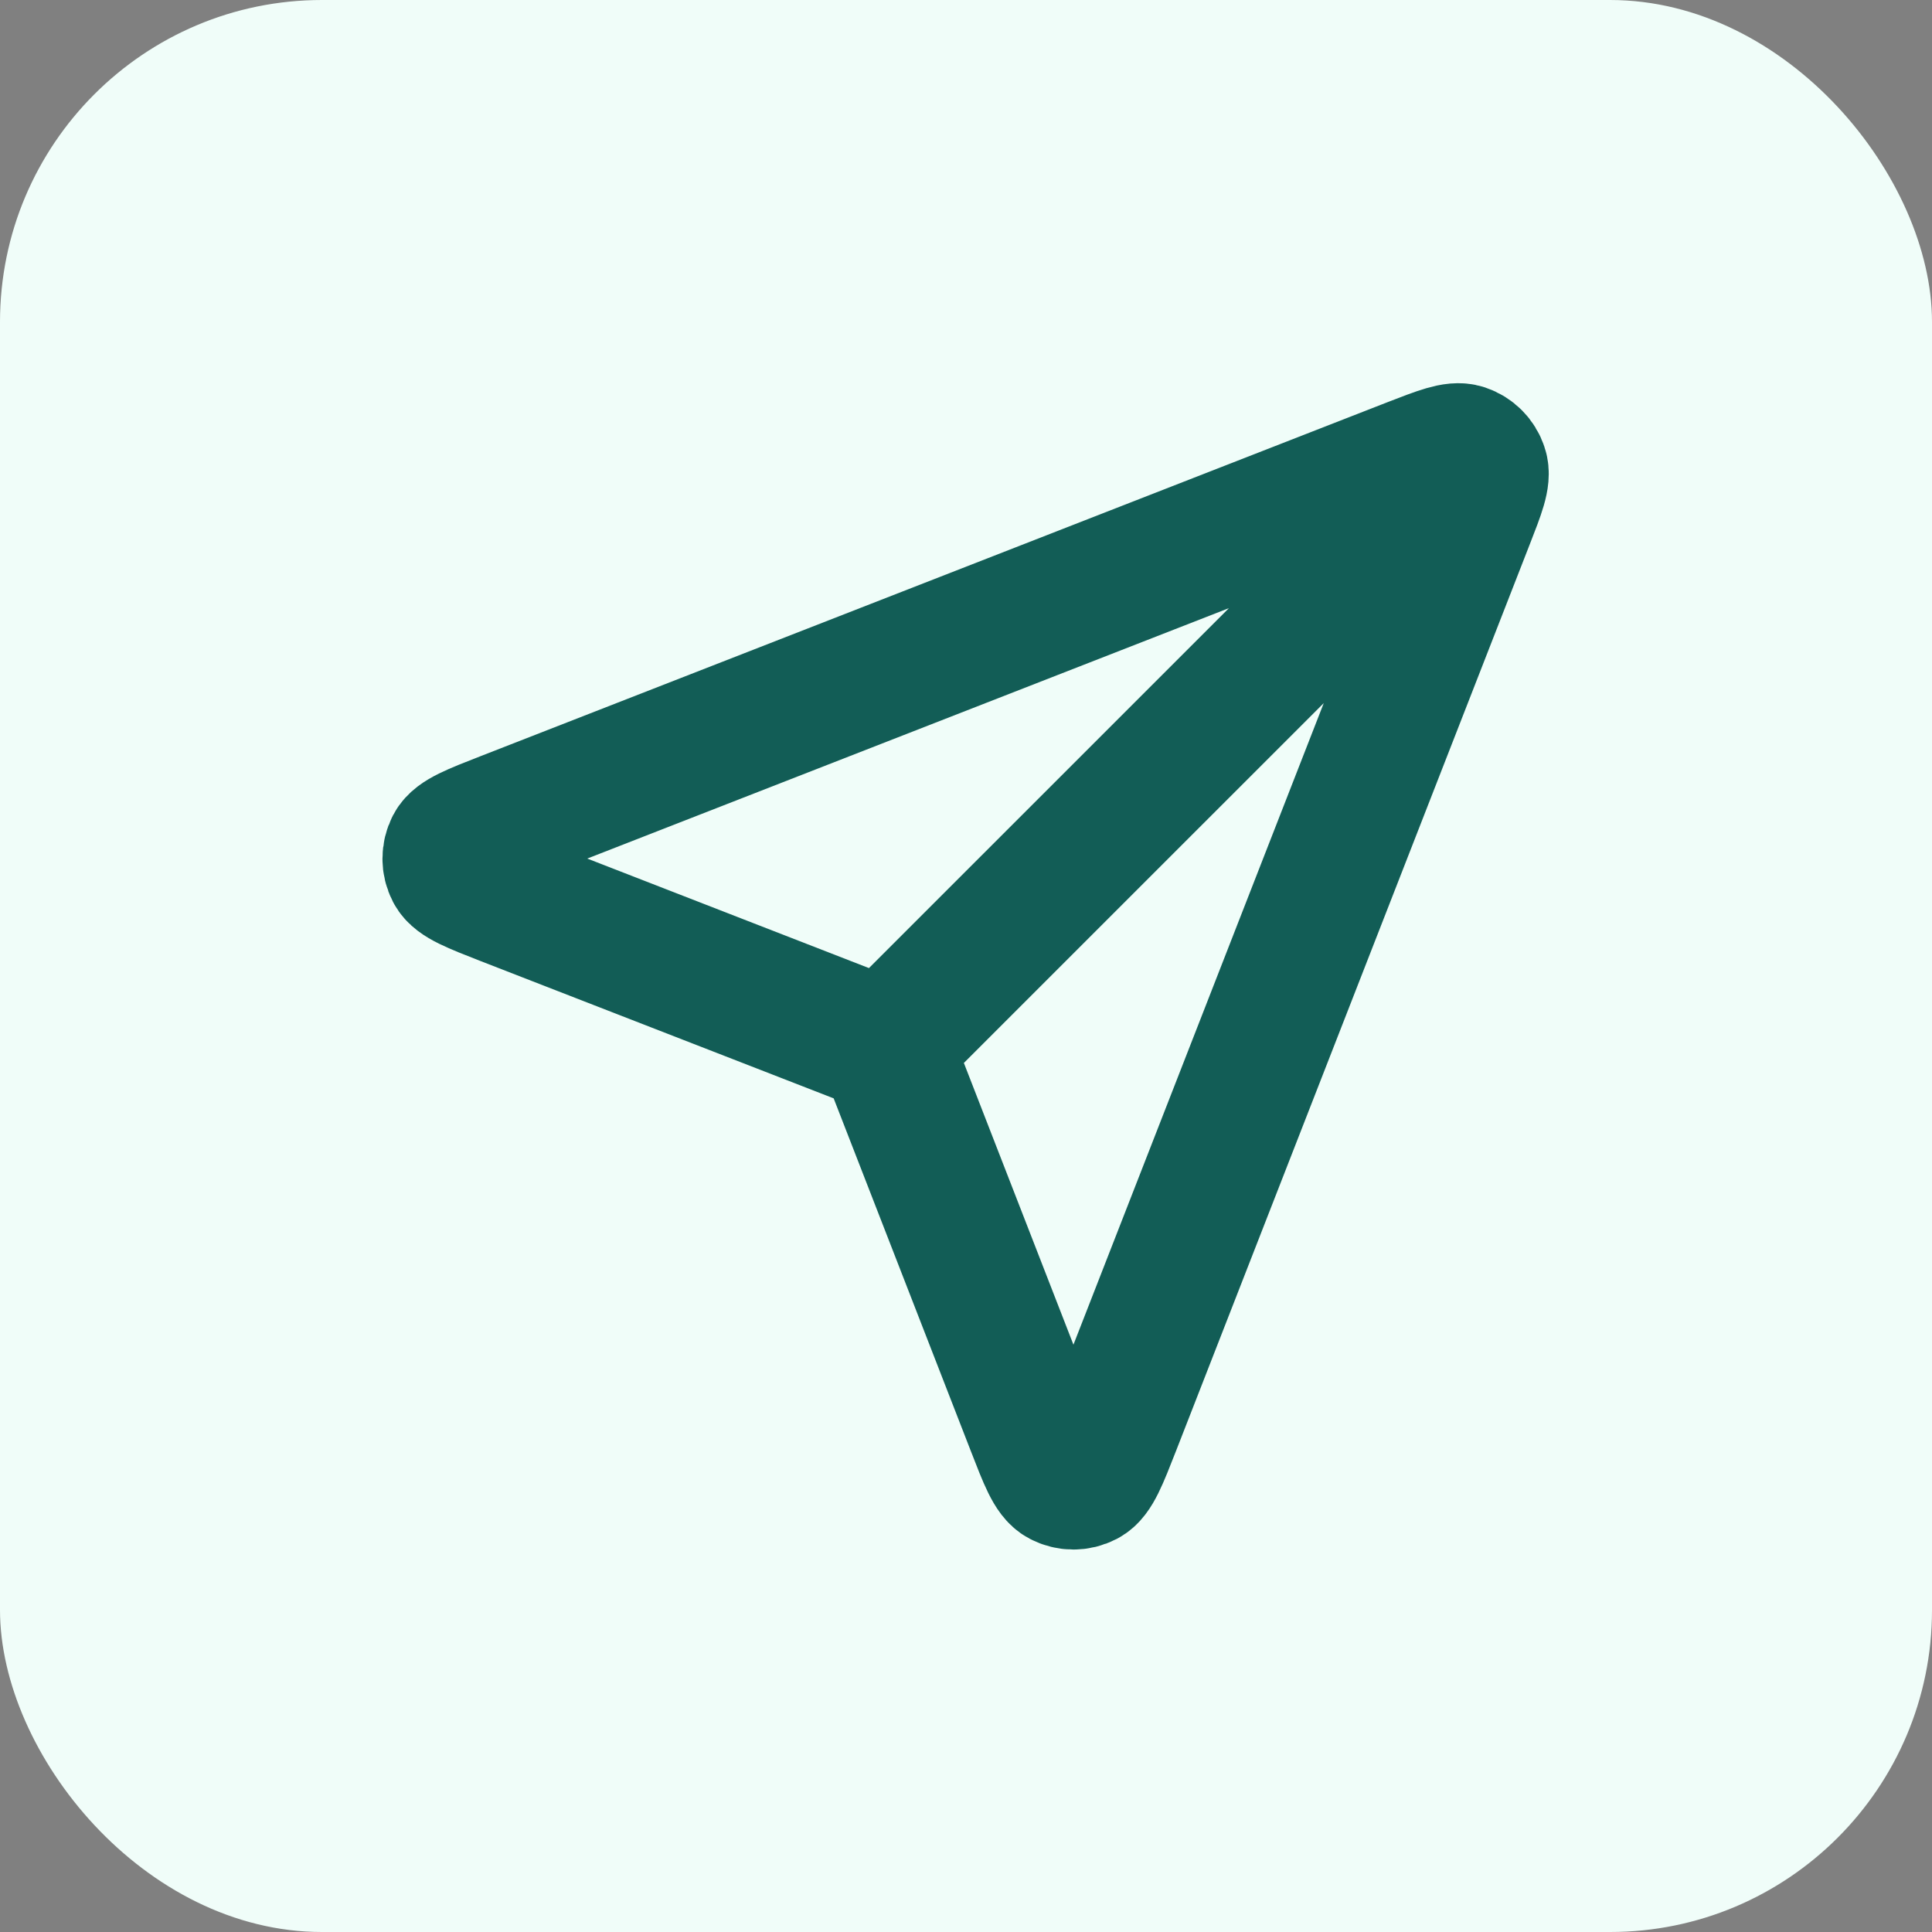 <svg width="24" height="24" viewBox="0 0 24 24" fill="none" xmlns="http://www.w3.org/2000/svg">
<rect x="0" y="0" width="24" height="24" fill="#808080" stroke="none"/>
<rect width="24" height="24" rx="4" fill="#F0FDF9"/>
<g clip-path="url(#clip0_9882_342066)">
<path d="M10.999 13L18 6M11.085 13.219L12.837 17.724C12.991 18.121 13.068 18.319 13.179 18.377C13.276 18.428 13.391 18.428 13.487 18.378C13.598 18.32 13.676 18.121 13.831 17.725L18.224 6.466C18.364 6.108 18.434 5.929 18.395 5.815C18.362 5.715 18.284 5.637 18.185 5.604C18.071 5.566 17.892 5.636 17.533 5.775L6.275 10.169C5.878 10.324 5.68 10.401 5.622 10.512C5.572 10.609 5.572 10.724 5.622 10.82C5.68 10.931 5.879 11.008 6.275 11.163L10.781 12.915C10.861 12.946 10.902 12.962 10.936 12.986C10.966 13.008 10.992 13.034 11.013 13.064C11.038 13.098 11.053 13.138 11.085 13.219Z" stroke="#125D56" stroke-width="1.667" stroke-linecap="round" stroke-linejoin="round"/>
</g>
<defs>
<clipPath id="clip0_9882_342066">
<rect width="16" height="16" fill="white" transform="translate(4 4)"/>
</clipPath>
</defs>
</svg>
